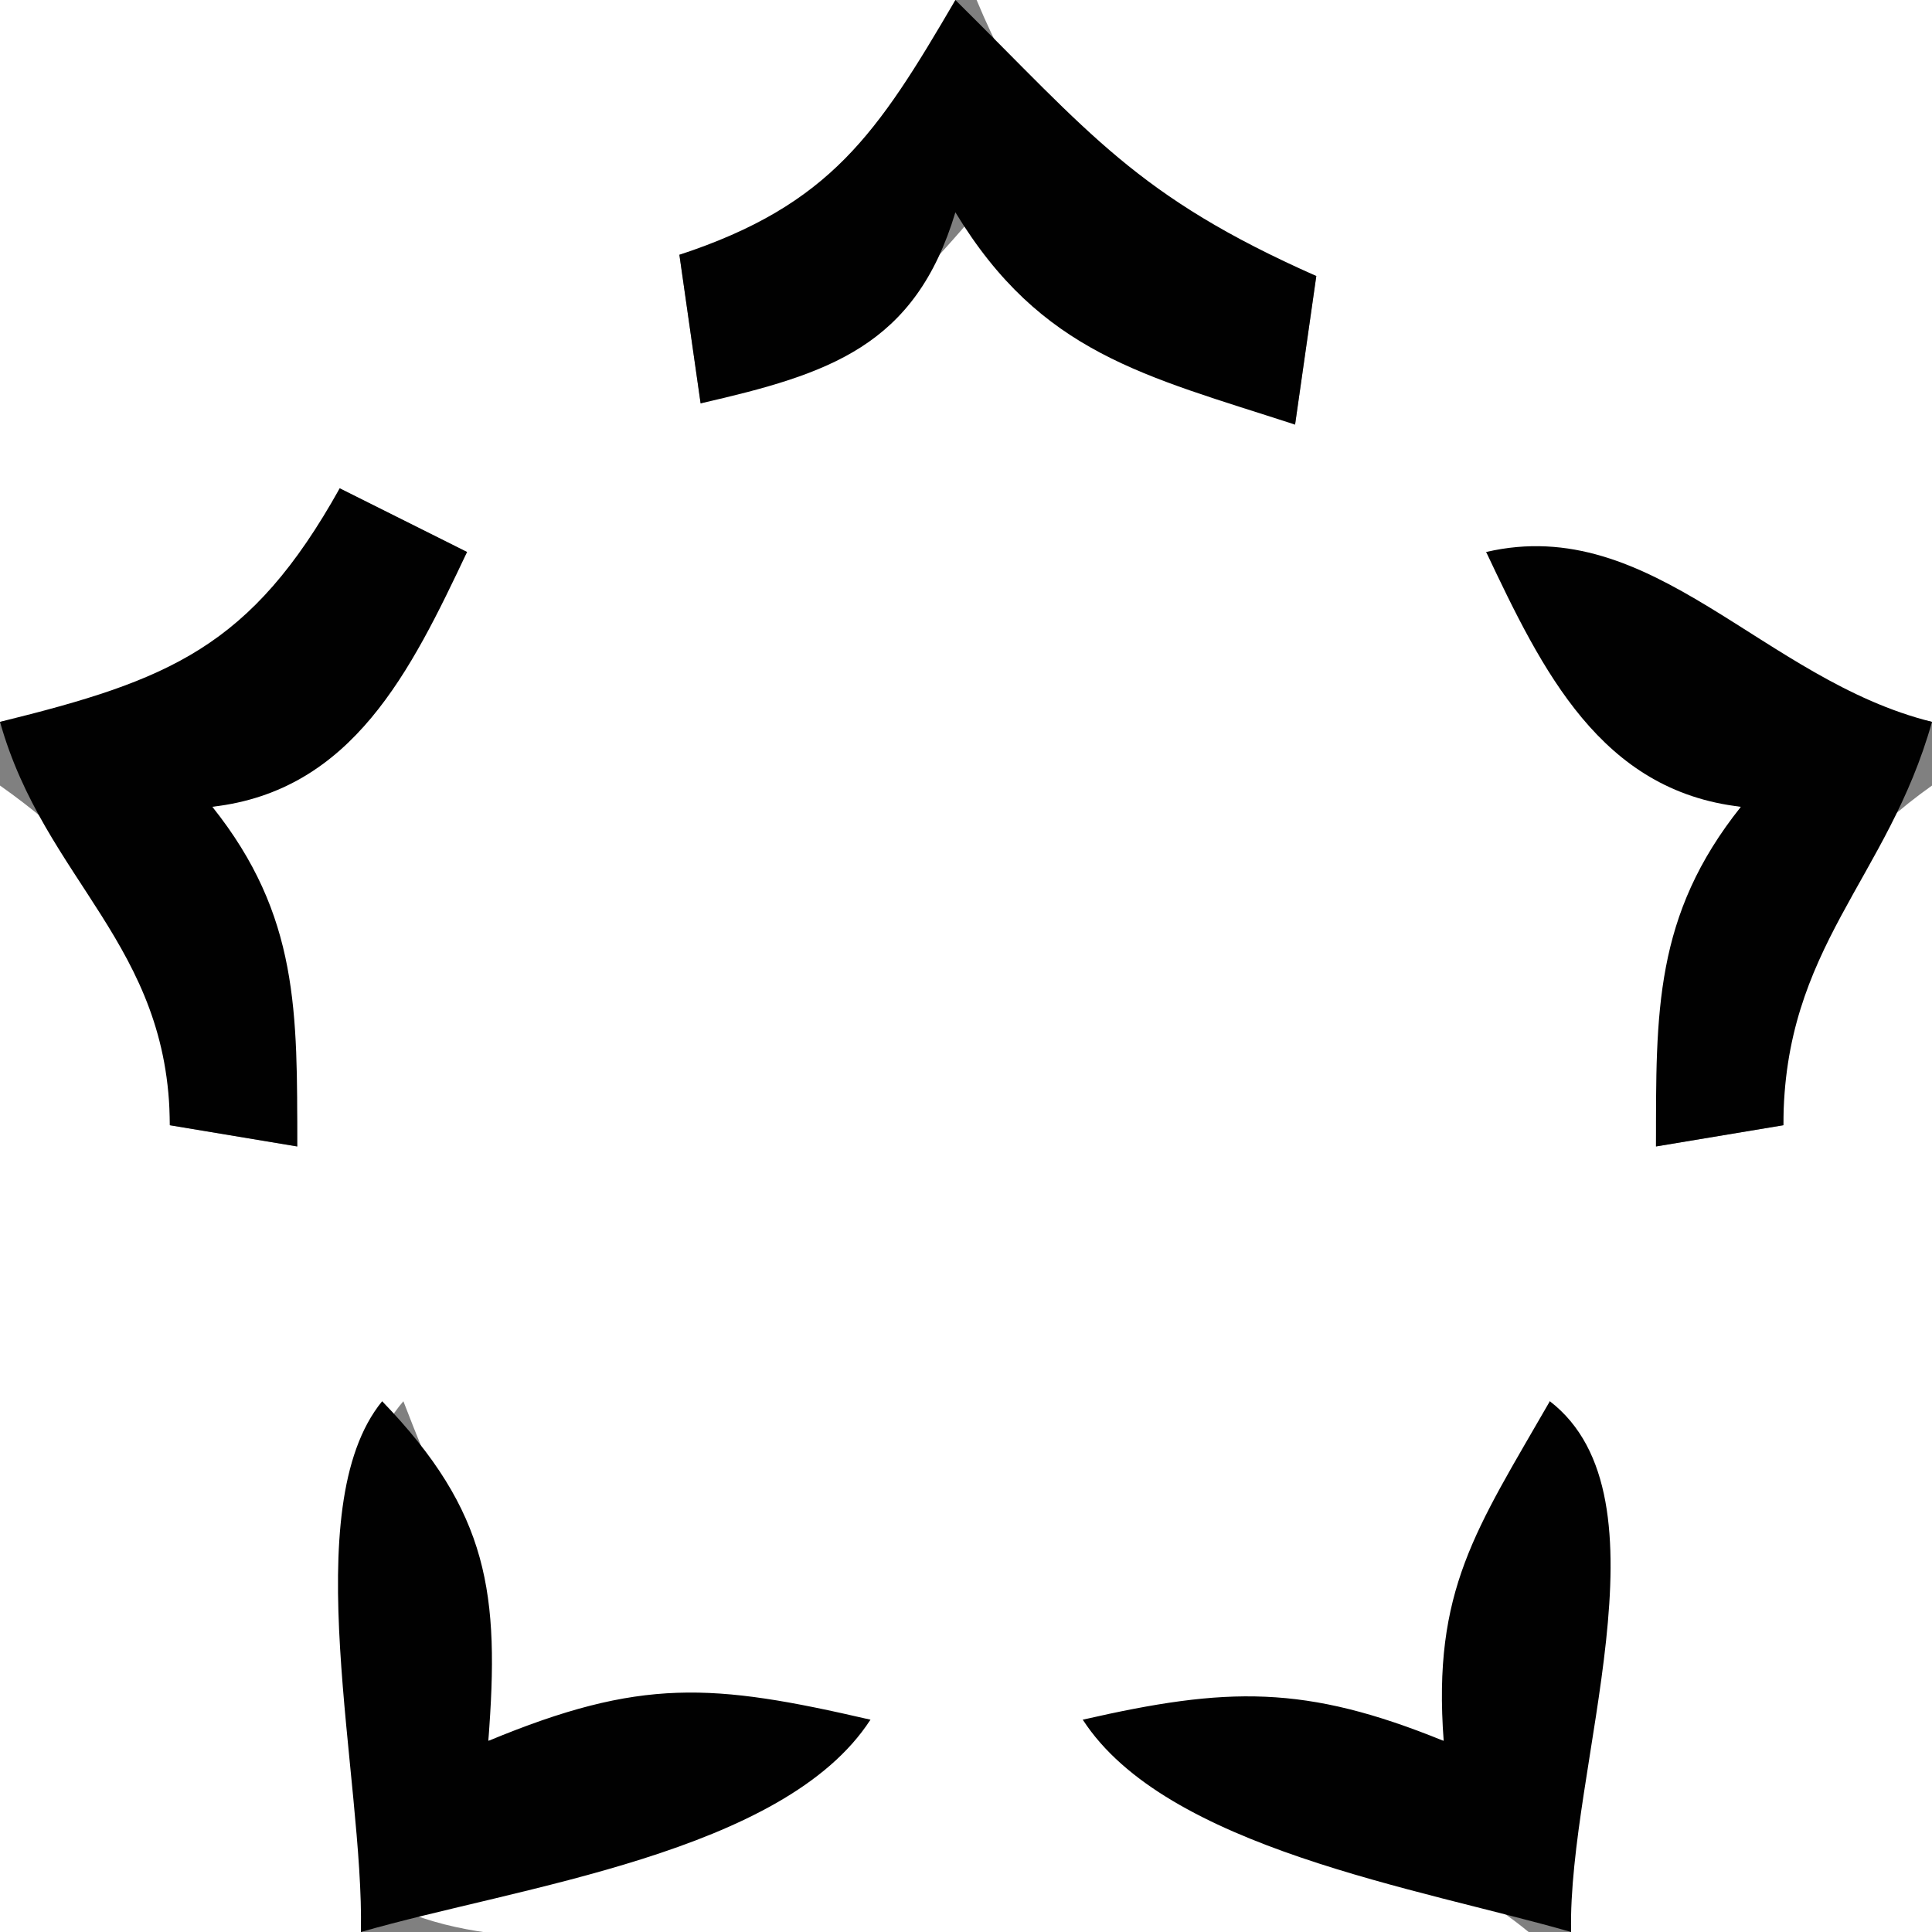 <?xml version="1.0" standalone="yes"?>
<svg width="91" height="91">
<rect width="100%" height="100%" fill="#808080" stroke="none"/>
<path style="fill:#ffffff; stroke:none;" d="M0 0L0 34C7.997 32.493 12.885 31.21 16 23L22 26C18.628 31.003 16.32 36.694 10 38C13.287 43.542 13.999 47.62 14 54L8 53C7.994 45.502 6.3 41.453 0 37L0 91L17 91C17.322 83.509 14.523 71.221 19 66C21.337 72.089 23.264 75.294 23 82C30.426 79.865 33.407 79.879 41 81C35.545 86.989 26.614 86.83 19 90C23.969 92.085 30.65 91 36 91L72 91C65.083 85.269 56.967 87.551 51 81C57.813 79.999 61.349 80.104 68 82C67.789 75.224 70.663 72.045 73 66C77.68 71.458 73.666 83.225 74 91L91 91L91 37C84.743 41.46 84.001 45.706 84 53L78 54C78.001 47.62 78.713 43.542 82 38C75.68 36.694 73.372 31.003 70 26C77.948 24.889 82.64 32.424 91 34L91 0L46 0C49.544 8.51 53.556 10.253 62 13L61 20C54.663 17.194 49.097 16.871 46 10C41.84 14.921 39.25 16.996 33 19L32 12C39.417 10.277 42.129 6.894 45 0L0 0z"/>
<path style="fill:#010101; stroke:none;" d="M45 0C41.329 6.282 39.125 9.656 32 12L33 19C39.053 17.612 43.101 16.317 45 10C49.039 16.651 53.865 17.679 61 20L62 13C53.52 9.246 51.344 6.276 45 0M16 23C11.82 30.493 7.971 32.035 0 34C2.103 41.494 7.97 44.496 8 53L14 54C14 47.681 14.091 43.125 10 38C16.605 37.247 19.354 31.594 22 26L16 23M70 26C72.646 31.594 75.394 37.247 82 38C77.909 43.125 78 47.681 78 54L84 53C84.007 44.605 88.916 41.426 91 34C83.036 32.032 77.867 24.169 70 26M18 66C13.9 71.024 17.151 83.704 17 91C24.434 88.858 36.93 87.291 41 81C33.529 79.272 30.191 79.016 23 82C23.541 75.073 23.04 71.225 18 66M73 66C69.526 72.046 67.464 74.892 68 82C61.464 79.337 57.797 79.446 51 81C54.914 87.051 66.833 88.935 74 91C73.84 83.235 78.885 70.539 73 66z"/>
</svg>
